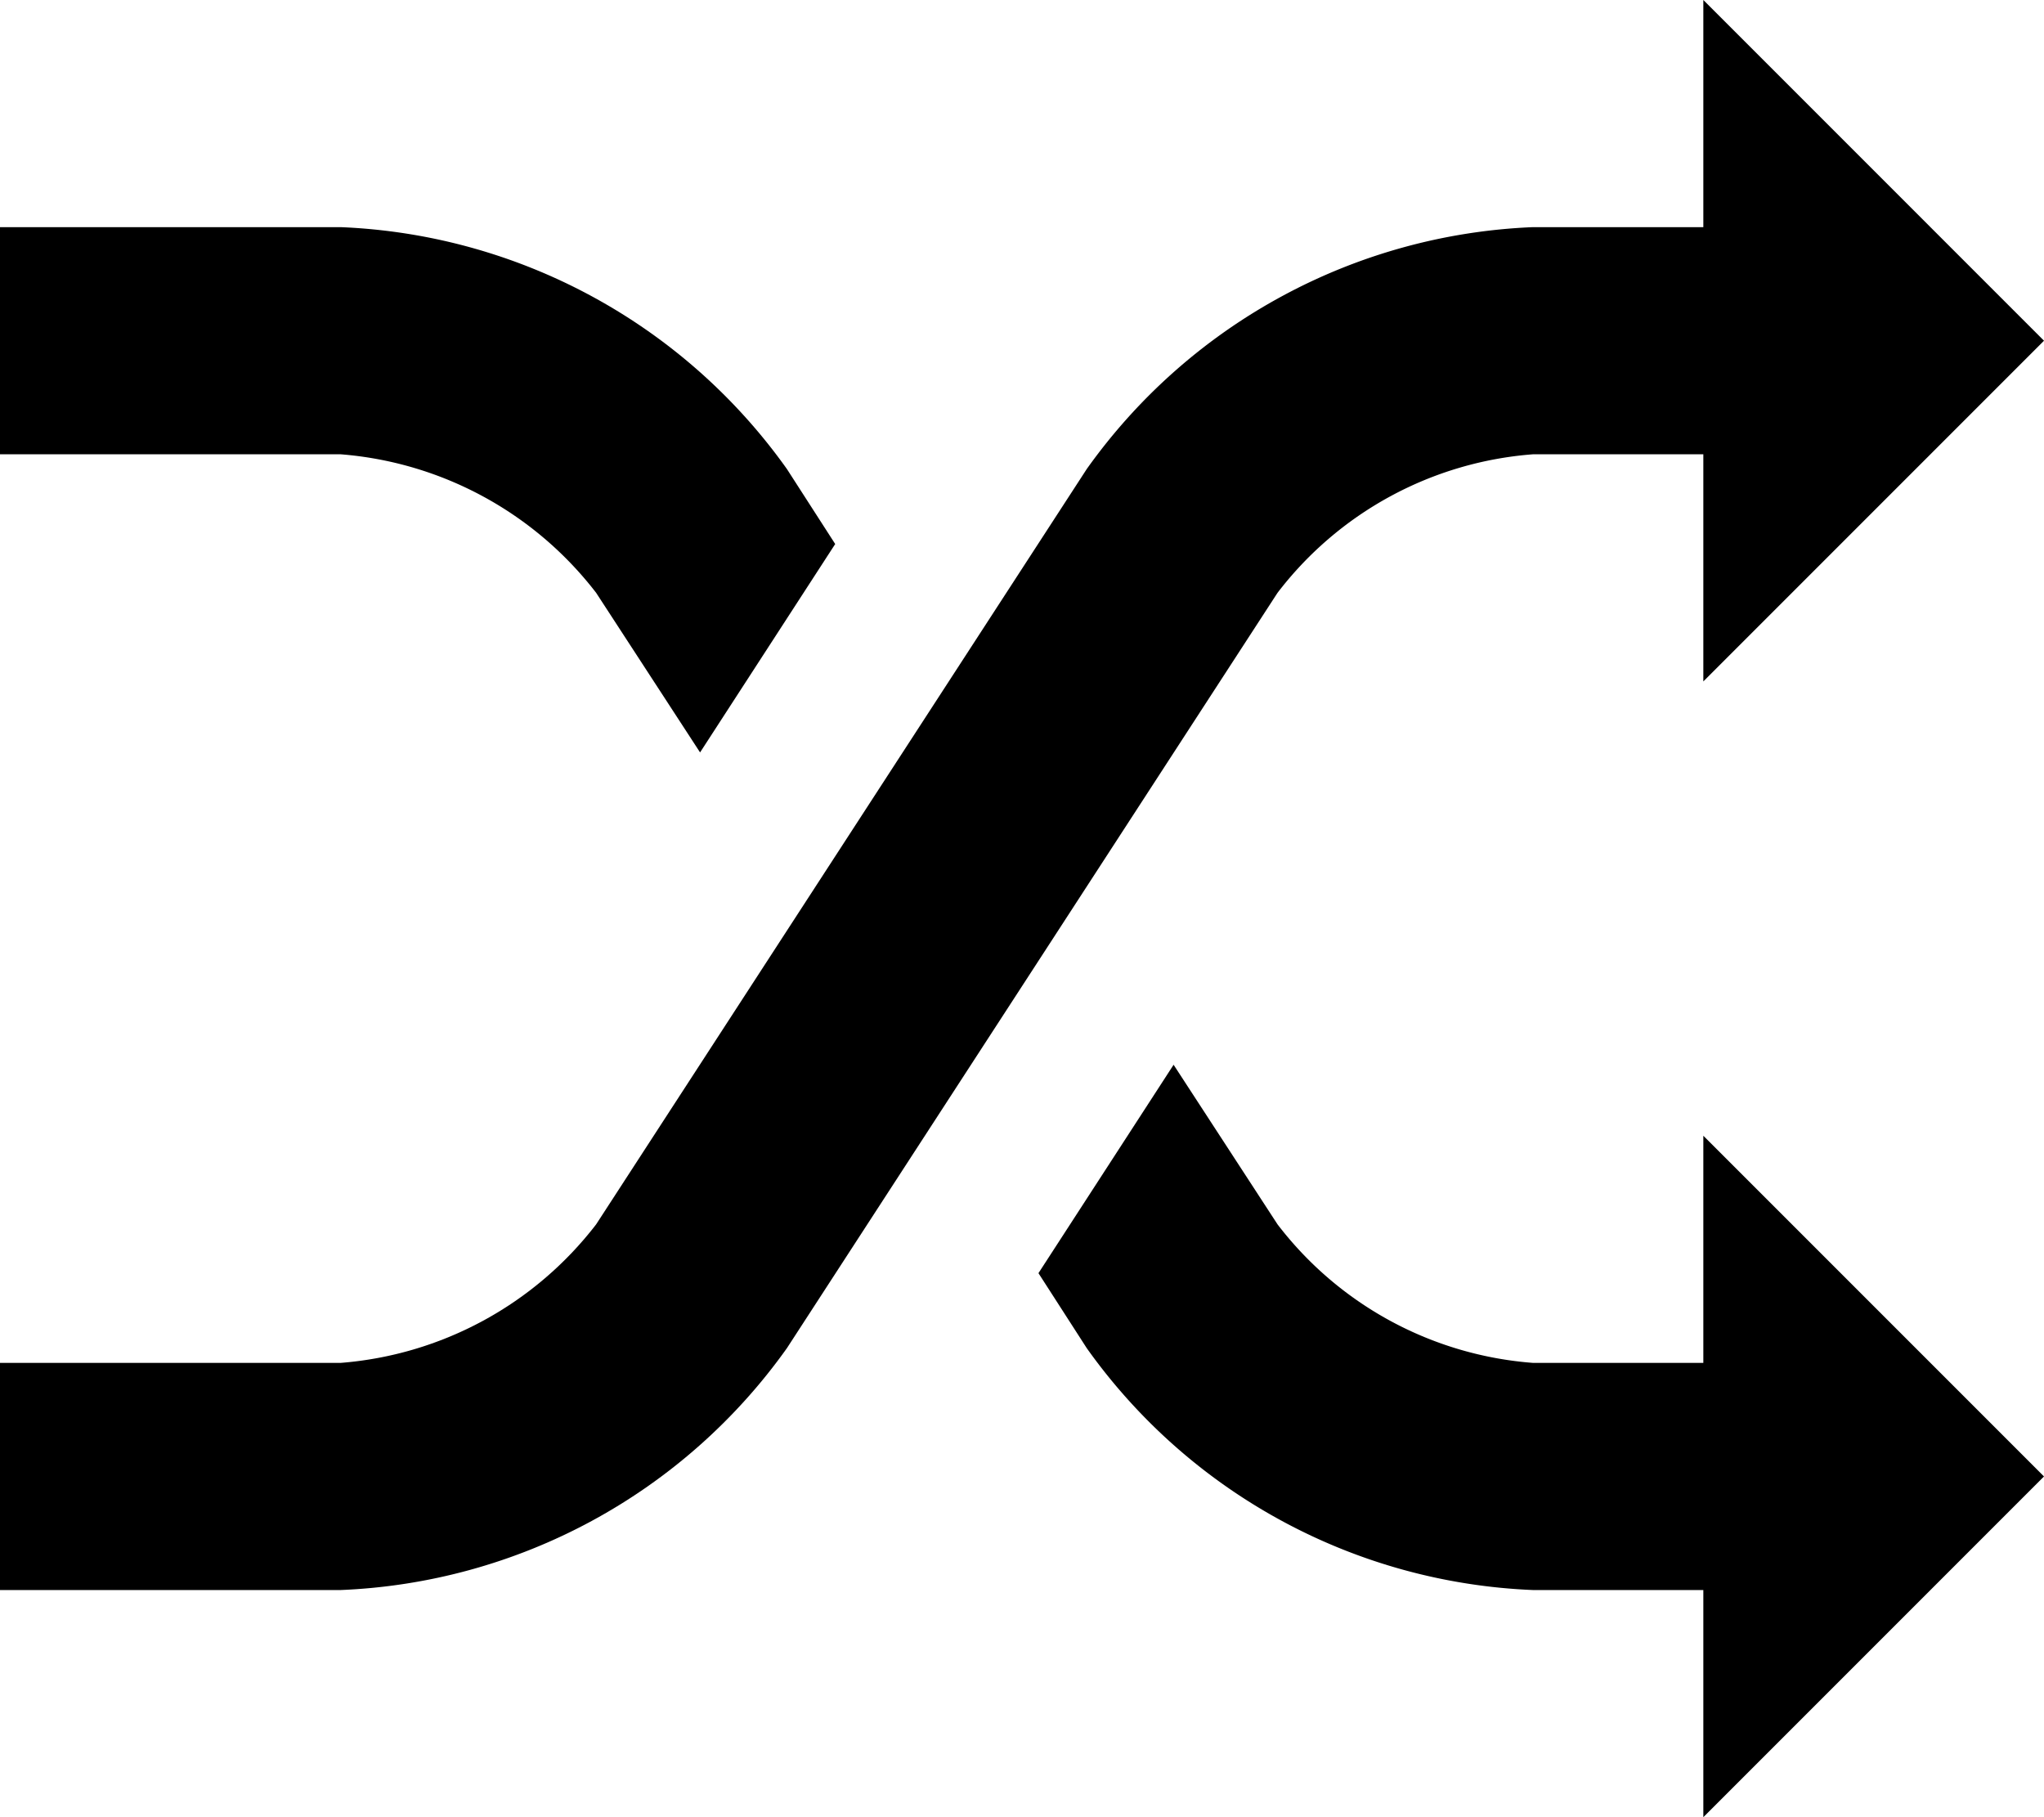 <?xml version="1.0" standalone="no"?><!DOCTYPE svg PUBLIC "-//W3C//DTD SVG 1.1//EN" "http://www.w3.org/Graphics/SVG/1.1/DTD/svg11.dtd"><svg t="1572620749305" class="icon" viewBox="0 0 1152 1024" version="1.1" xmlns="http://www.w3.org/2000/svg" p-id="1374" xmlns:xlink="http://www.w3.org/1999/xlink" width="225" height="200"><defs><style type="text/css"></style></defs><path d="M336 334.08l58.56 89.92 76.16-117.44-27.2-42.24A324.8 324.8 0 0 0 192 128H0v128h192a201.6 201.6 0 0 1 144 78.08zM864 256h96v128l192-192-192-192v128h-96a324.8 324.8 0 0 0-251.52 136.32l-276.48 425.6A201.6 201.6 0 0 1 192 768H0v128h192a324.8 324.8 0 0 0 251.52-136.32l276.48-425.6A200.32 200.32 0 0 1 864 256z" p-id="1375"></path><path d="M960 768h-96a200.32 200.32 0 0 1-144-78.08l-58.56-89.92-76.16 117.44 27.2 42.24A324.8 324.8 0 0 0 864 896h96v128l192-192-192-192z" p-id="1376"></path></svg>